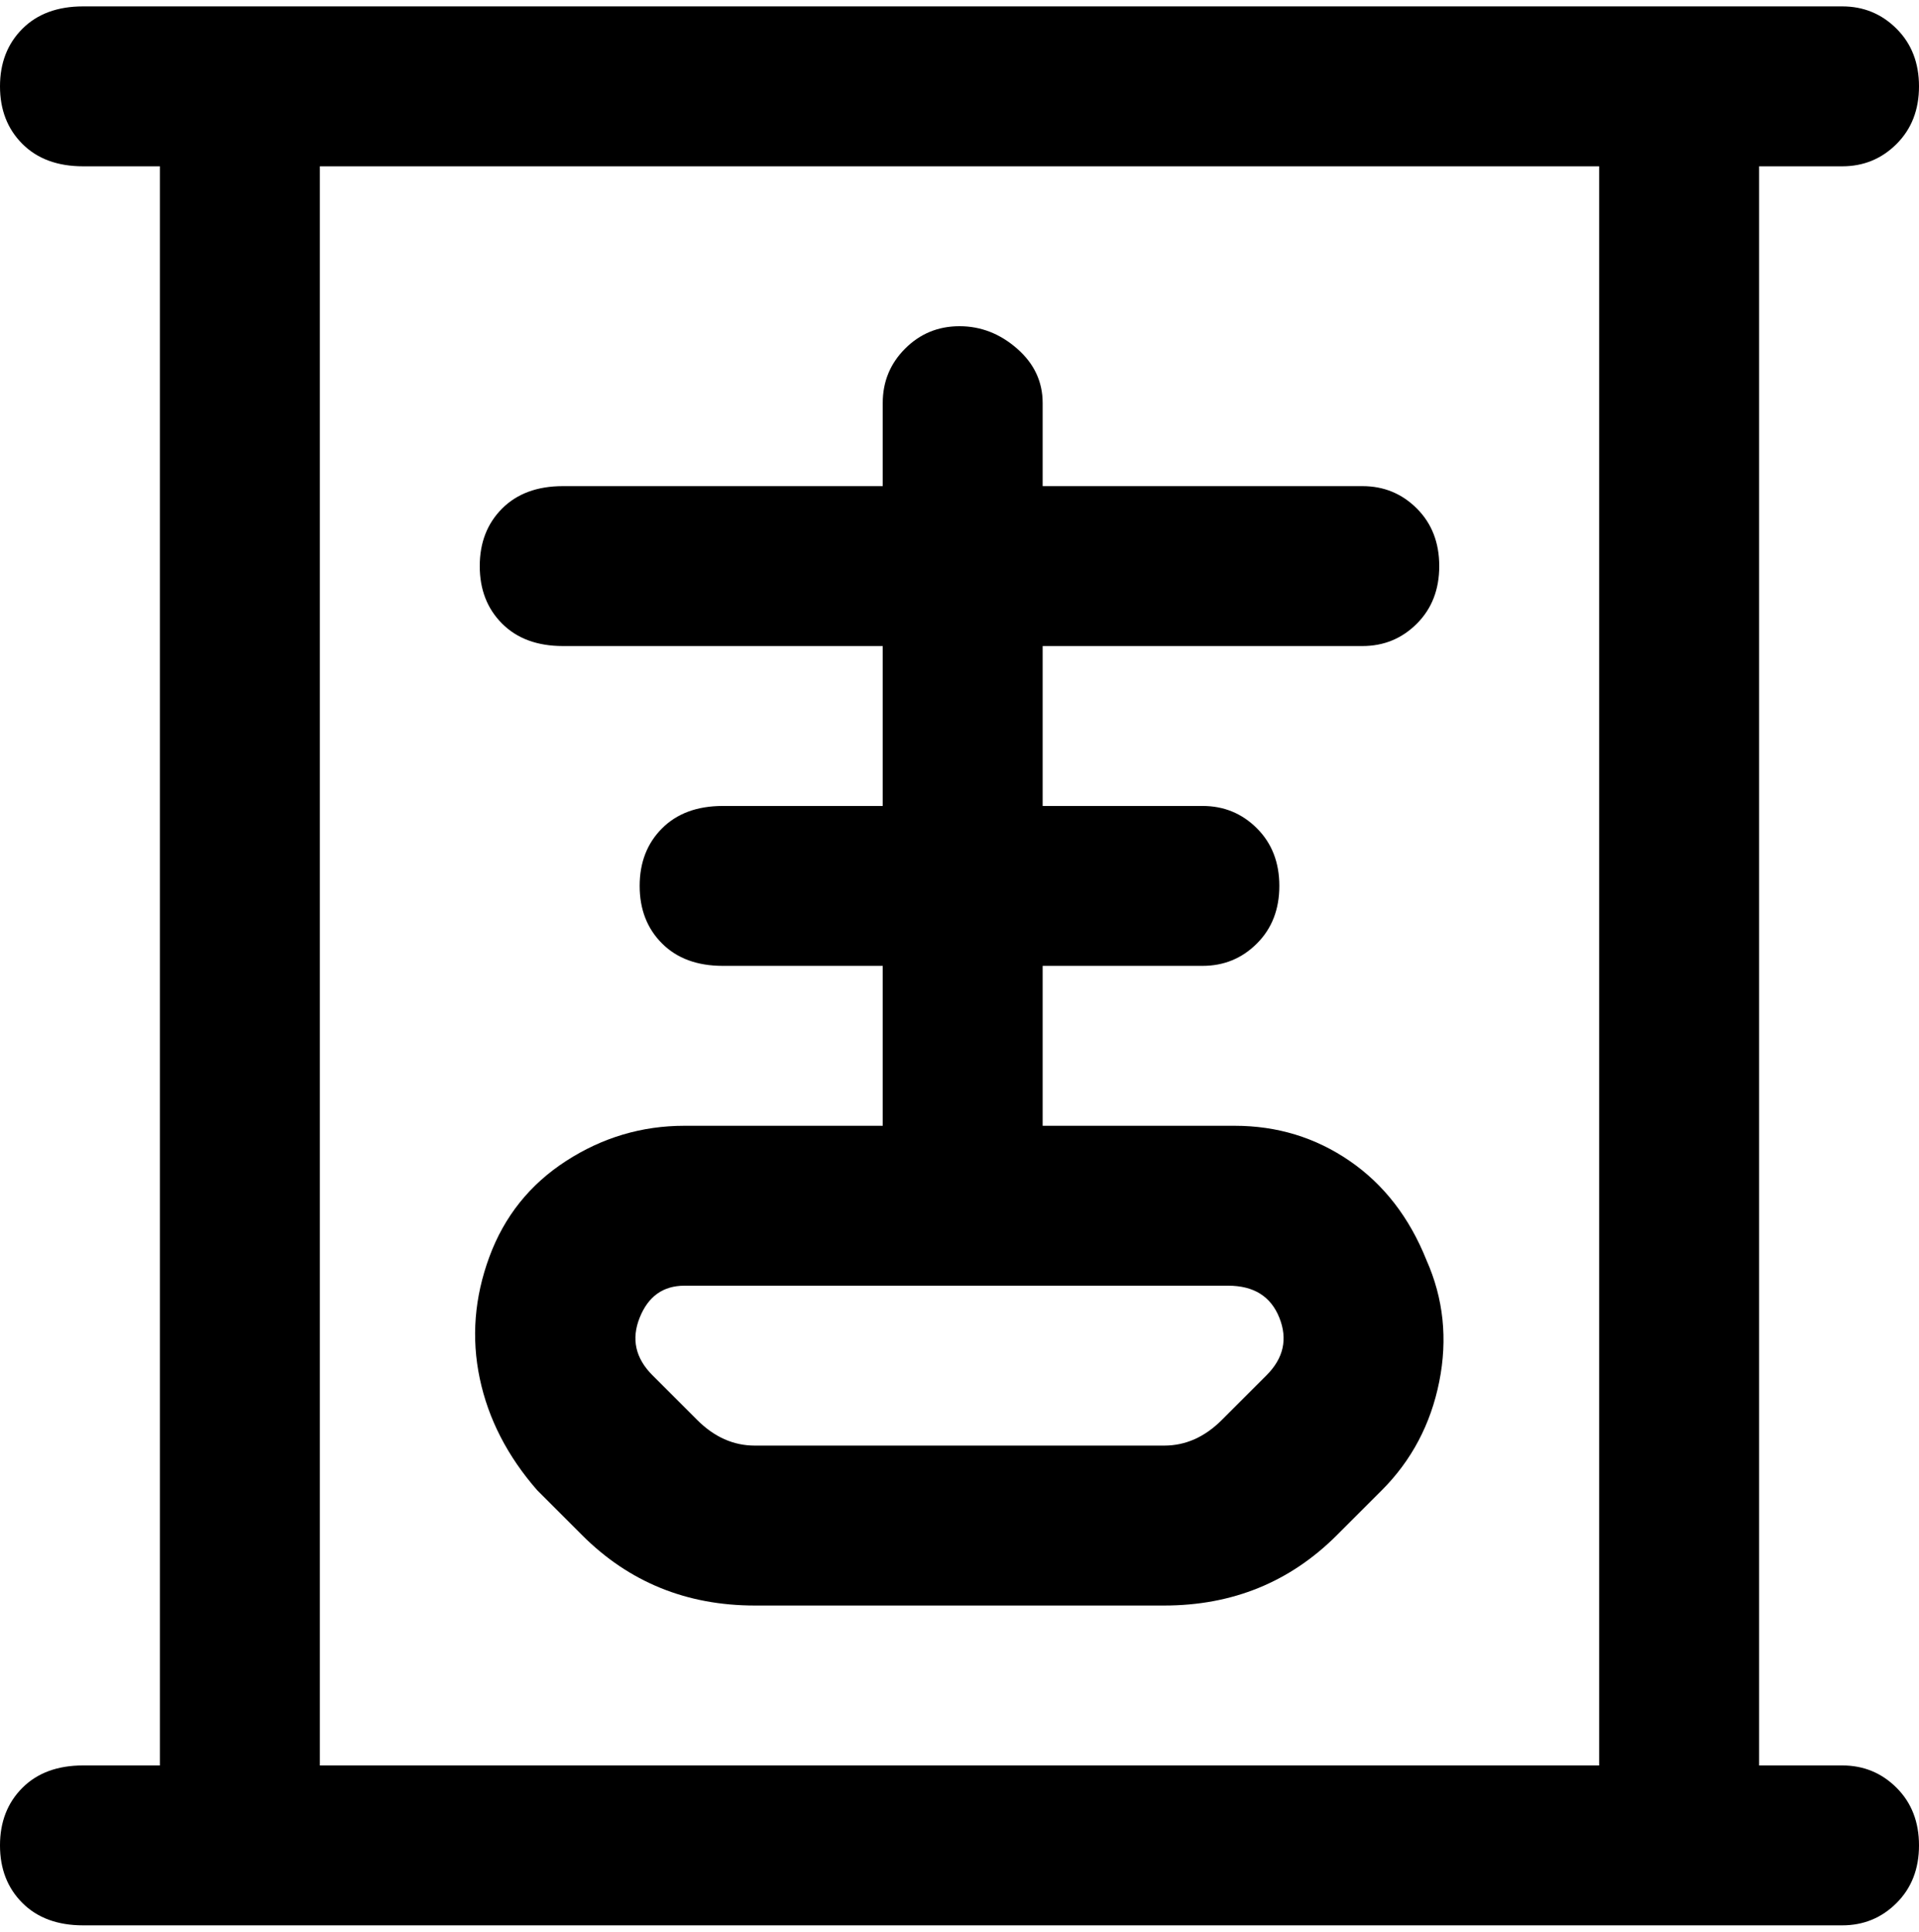 <svg viewBox="0 0 300 302.001" xmlns="http://www.w3.org/2000/svg"><path d="M288 276h-13V26h13q5 0 8.5-3.5t3.5-9q0-5.5-3.5-9T288 1H13Q7 1 3.5 4.5t-3.5 9q0 5.5 3.5 9T13 26h12v250H13q-6 0-9.5 3.5t-3.5 9q0 5.5 3.5 9T13 301h275q5 0 8.5-3.5t3.5-9q0-5.5-3.5-9T288 276zM50 26h200v250H50V26zm173 171q-4-10-12-15.5t-18-5.5h-30v-25h25q5 0 8.5-3.5t3.5-9q0-5.5-3.5-9T188 126h-25v-25h50q5 0 8.5-3.5t3.5-9q0-5.5-3.5-9T213 76h-50V63q0-5-4-8.5t-9-3.5q-5 0-8.5 3.5T138 63v13H88q-6 0-9.5 3.5t-3.5 9q0 5.5 3.5 9T88 101h50v25h-25q-6 0-9.5 3.5t-3.5 9q0 5.5 3.5 9t9.5 3.5h25v25h-31q-10 0-18.5 5.5t-12 15q-3.5 9.5-1.5 19t9 17.5l7 7q11 11 27 11h64q16 0 27-11l7-7q7-7 9-17t-2-19zm-25 18l-7 7q-4 4-9 4h-64q-5 0-9-4l-7-7q-4-4-2-9t7-5h85q6 0 8 5t-2 9z"/></svg>